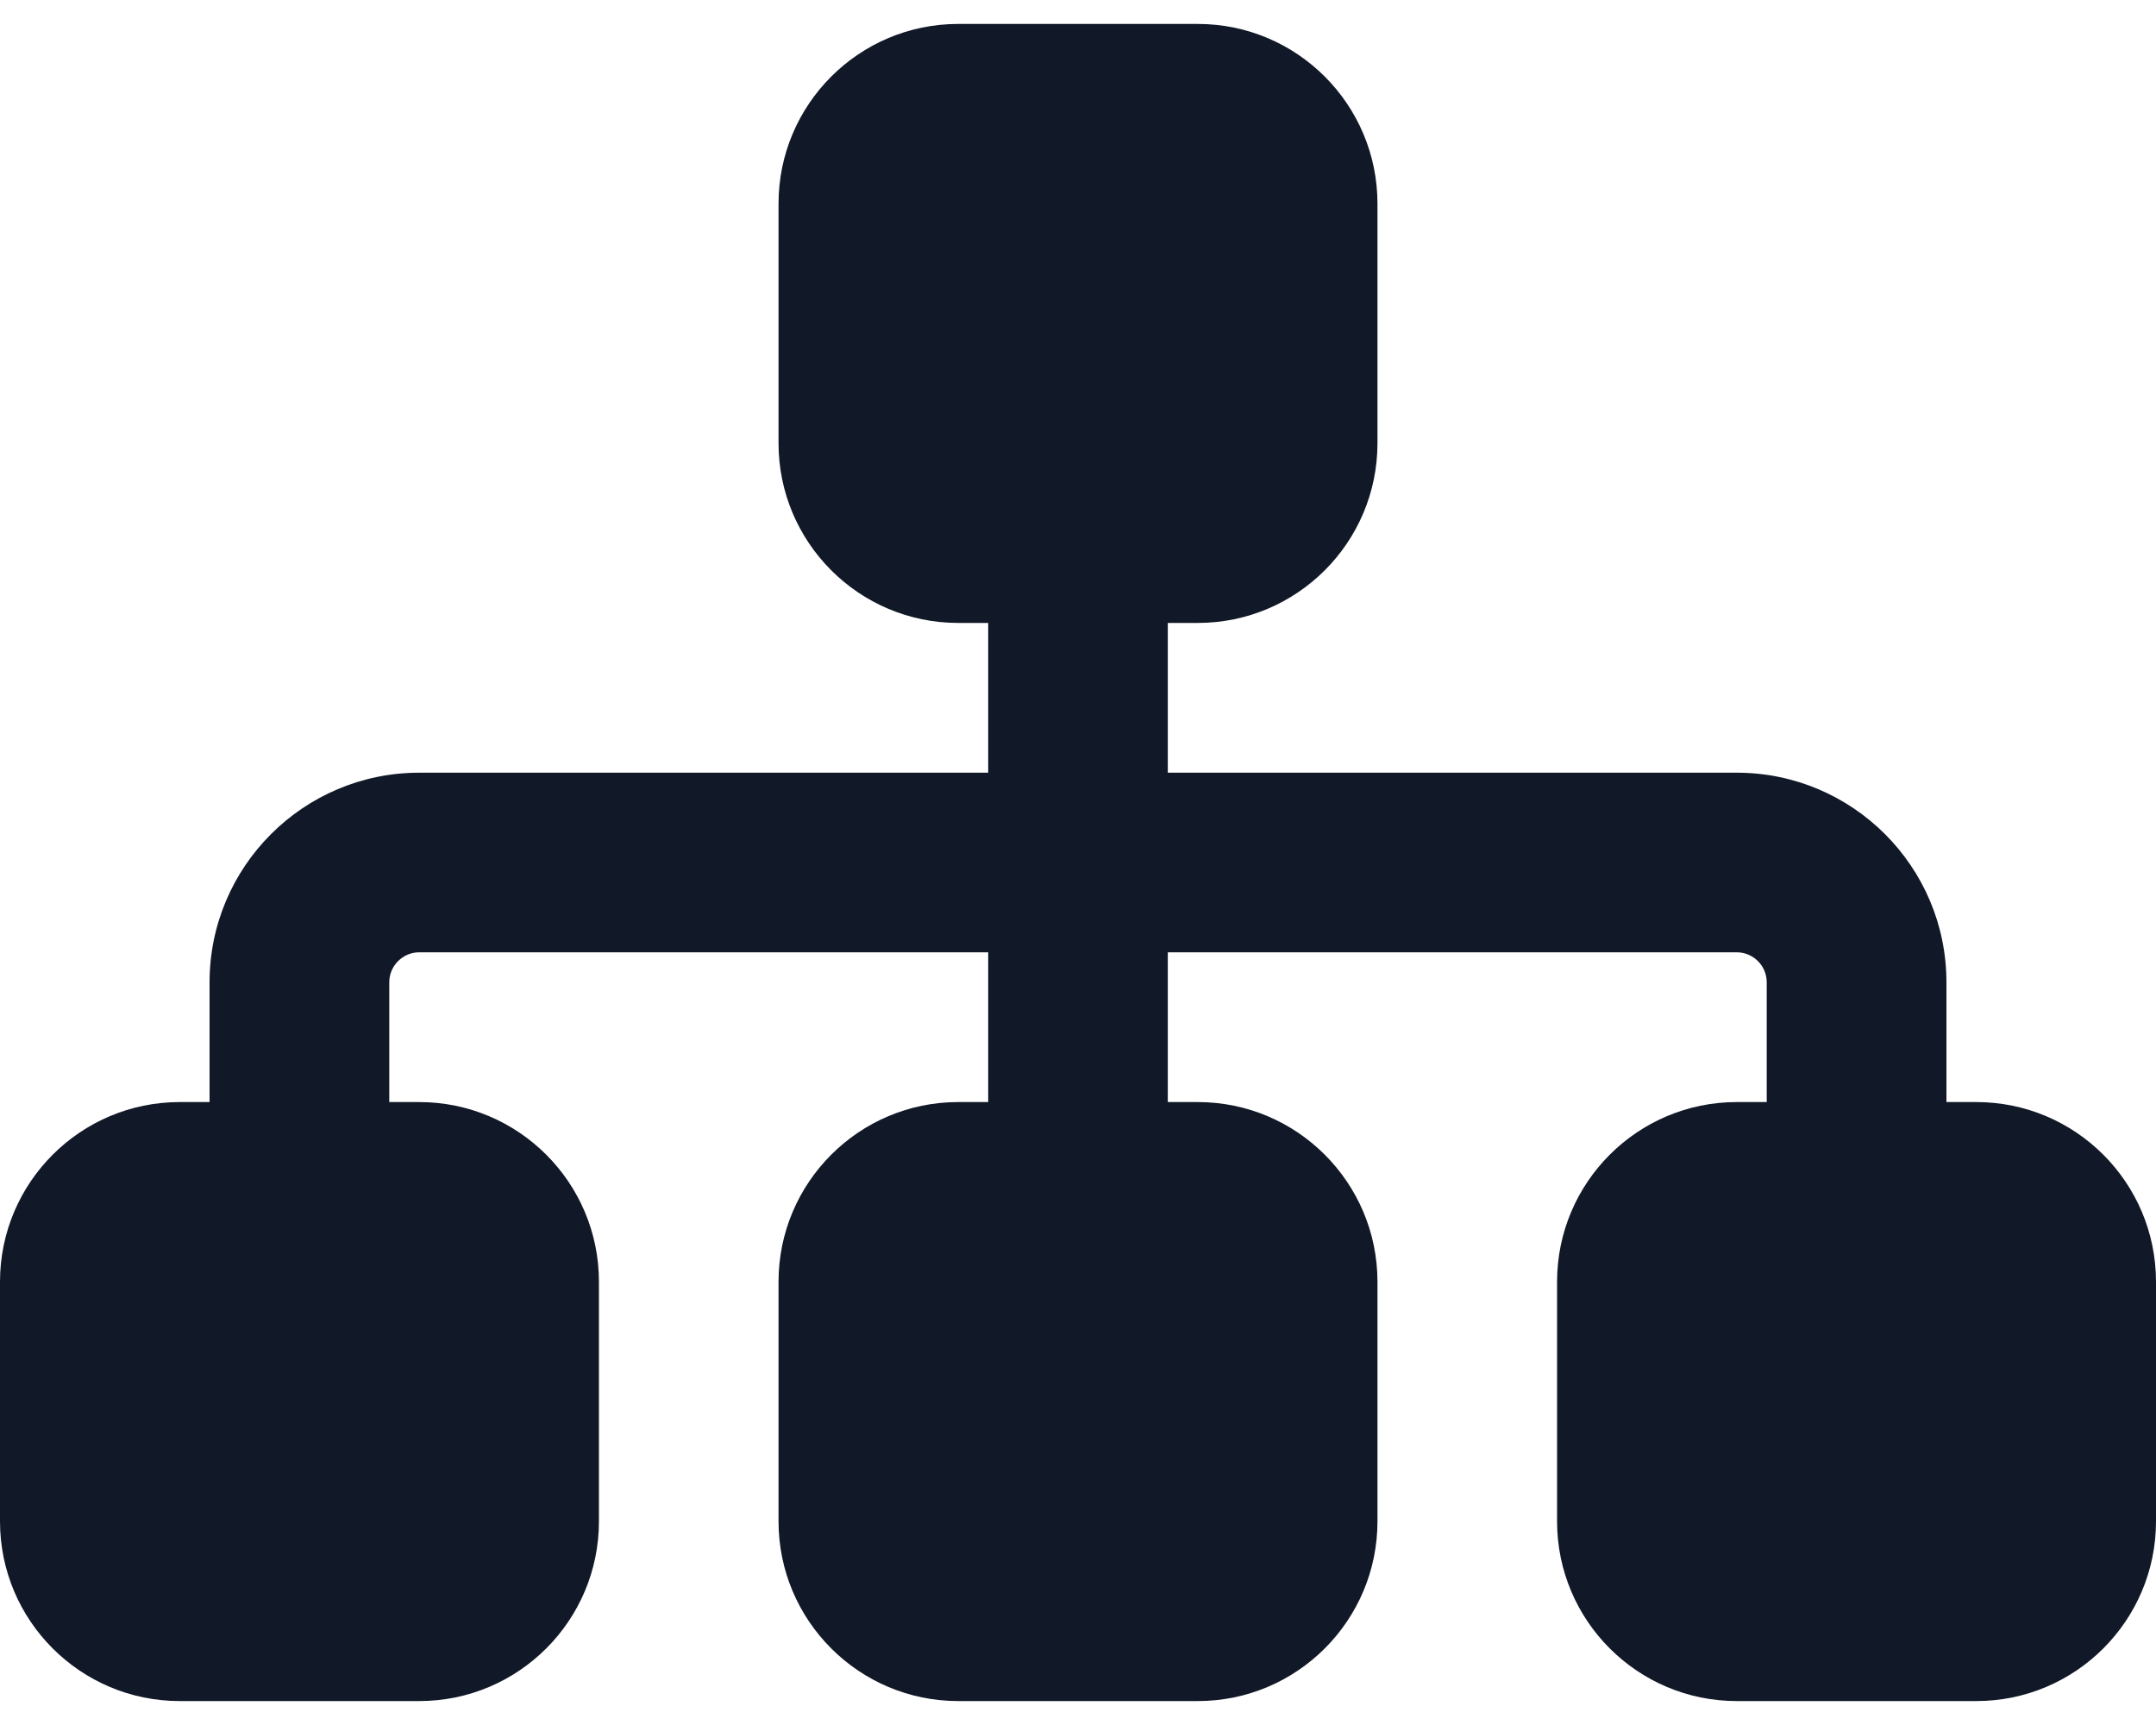 <svg width="20" height="16" viewBox="0 0 20 16" fill="none" xmlns="http://www.w3.org/2000/svg">
<path d="M7.222 1.889C7.222 0.969 7.969 0.222 8.889 0.222H11.111C12.031 0.222 12.778 0.969 12.778 1.889V4.111C12.778 5.031 12.031 5.778 11.111 5.778H10.833V7.167H16.111C17.184 7.167 18.056 8.038 18.056 9.111V10.222H18.333C19.253 10.222 20 10.969 20 11.889V14.111C20 15.031 19.253 15.778 18.333 15.778H16.111C15.191 15.778 14.444 15.031 14.444 14.111V11.889C14.444 10.969 15.191 10.222 16.111 10.222H16.389V9.111C16.389 8.958 16.264 8.833 16.111 8.833H10.833V10.222H11.111C12.031 10.222 12.778 10.969 12.778 11.889V14.111C12.778 15.031 12.031 15.778 11.111 15.778H8.889C7.969 15.778 7.222 15.031 7.222 14.111V11.889C7.222 10.969 7.969 10.222 8.889 10.222H9.167V8.833H3.889C3.736 8.833 3.611 8.958 3.611 9.111V10.222H3.889C4.809 10.222 5.556 10.969 5.556 11.889V14.111C5.556 15.031 4.809 15.778 3.889 15.778H1.667C0.747 15.778 0 15.031 0 14.111V11.889C0 10.969 0.747 10.222 1.667 10.222H1.944V9.111C1.944 8.038 2.816 7.167 3.889 7.167H9.167V5.778H8.889C7.969 5.778 7.222 5.031 7.222 4.111V1.889Z" fill="#111827"/>
</svg>
